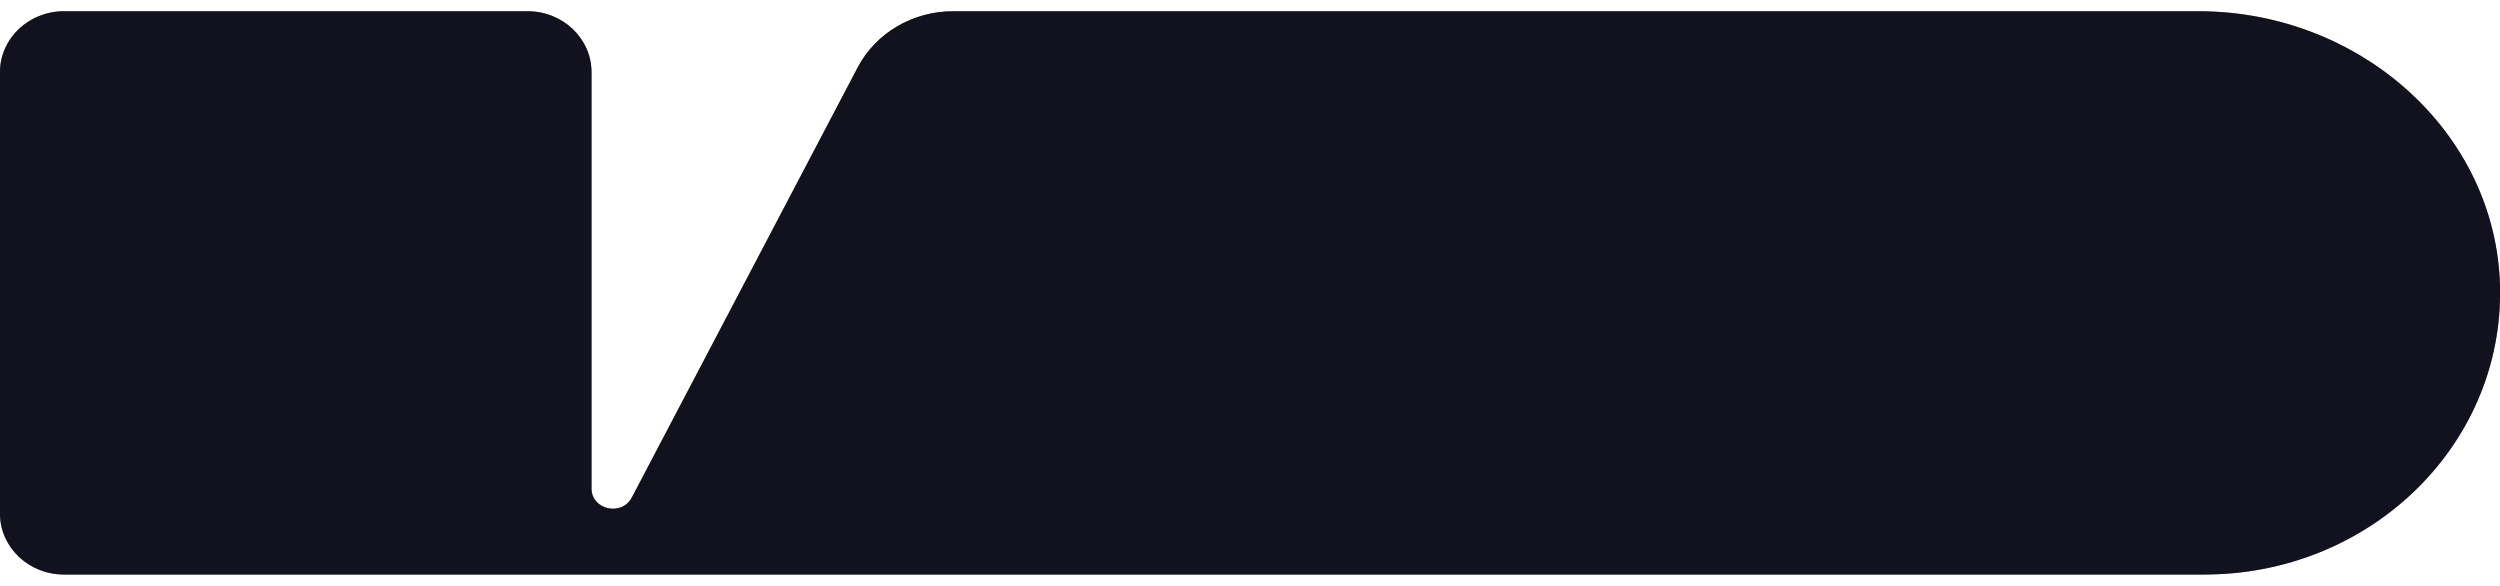 <svg width="111" height="26" viewBox="0 0 111 26" fill="none" xmlns="http://www.w3.org/2000/svg">
<path d="M-2.36225e-07 3.202L-1.95e-06 22.805C-2.08022e-06 24.295 1.27 25.508 2.835 25.508L97.876 25.508C101.505 25.508 104.786 24.108 107.16 21.847C109.601 19.52 111.083 16.279 111 12.716C110.834 5.882 104.786 0.5 97.612 0.5L42.312 0.5C40.52 0.5 38.887 1.466 38.086 2.985L28.054 22.087C27.608 22.94 26.263 22.633 26.263 21.69L26.263 3.202C26.263 1.713 24.993 0.5 23.428 0.5L2.835 0.5C1.27 0.5 -1.06007e-07 1.713 -2.36225e-07 3.202Z" fill="#23233C"/>
<path d="M-2.36225e-07 3.202L-1.95e-06 22.805C-2.08022e-06 24.295 1.27 25.508 2.835 25.508L97.876 25.508C101.505 25.508 104.786 24.108 107.16 21.847C109.601 19.52 111.083 16.279 111 12.716C110.834 5.882 104.786 0.5 97.612 0.5L42.312 0.5C40.52 0.5 38.887 1.466 38.086 2.985L28.054 22.087C27.608 22.94 26.263 22.633 26.263 21.69L26.263 3.202C26.263 1.713 24.993 0.5 23.428 0.5L2.835 0.5C1.27 0.5 -1.06007e-07 1.713 -2.36225e-07 3.202Z" fill="black" fill-opacity="0.2"/>
<path d="M-2.36225e-07 3.202L-1.95e-06 22.805C-2.08022e-06 24.295 1.27 25.508 2.835 25.508L97.876 25.508C101.505 25.508 104.786 24.108 107.16 21.847C109.601 19.52 111.083 16.279 111 12.716C110.834 5.882 104.786 0.5 97.612 0.5L42.312 0.5C40.52 0.5 38.887 1.466 38.086 2.985L28.054 22.087C27.608 22.94 26.263 22.633 26.263 21.69L26.263 3.202C26.263 1.713 24.993 0.5 23.428 0.5L2.835 0.5C1.27 0.5 -1.06007e-07 1.713 -2.36225e-07 3.202Z" fill="black" fill-opacity="0.2"/>
<path d="M-2.36225e-07 3.202L-1.95e-06 22.805C-2.08022e-06 24.295 1.27 25.508 2.835 25.508L97.876 25.508C101.505 25.508 104.786 24.108 107.16 21.847C109.601 19.52 111.083 16.279 111 12.716C110.834 5.882 104.786 0.5 97.612 0.5L42.312 0.5C40.52 0.5 38.887 1.466 38.086 2.985L28.054 22.087C27.608 22.94 26.263 22.633 26.263 21.69L26.263 3.202C26.263 1.713 24.993 0.5 23.428 0.5L2.835 0.5C1.27 0.5 -1.06007e-07 1.713 -2.36225e-07 3.202Z" fill="black" fill-opacity="0.2"/>
</svg>
